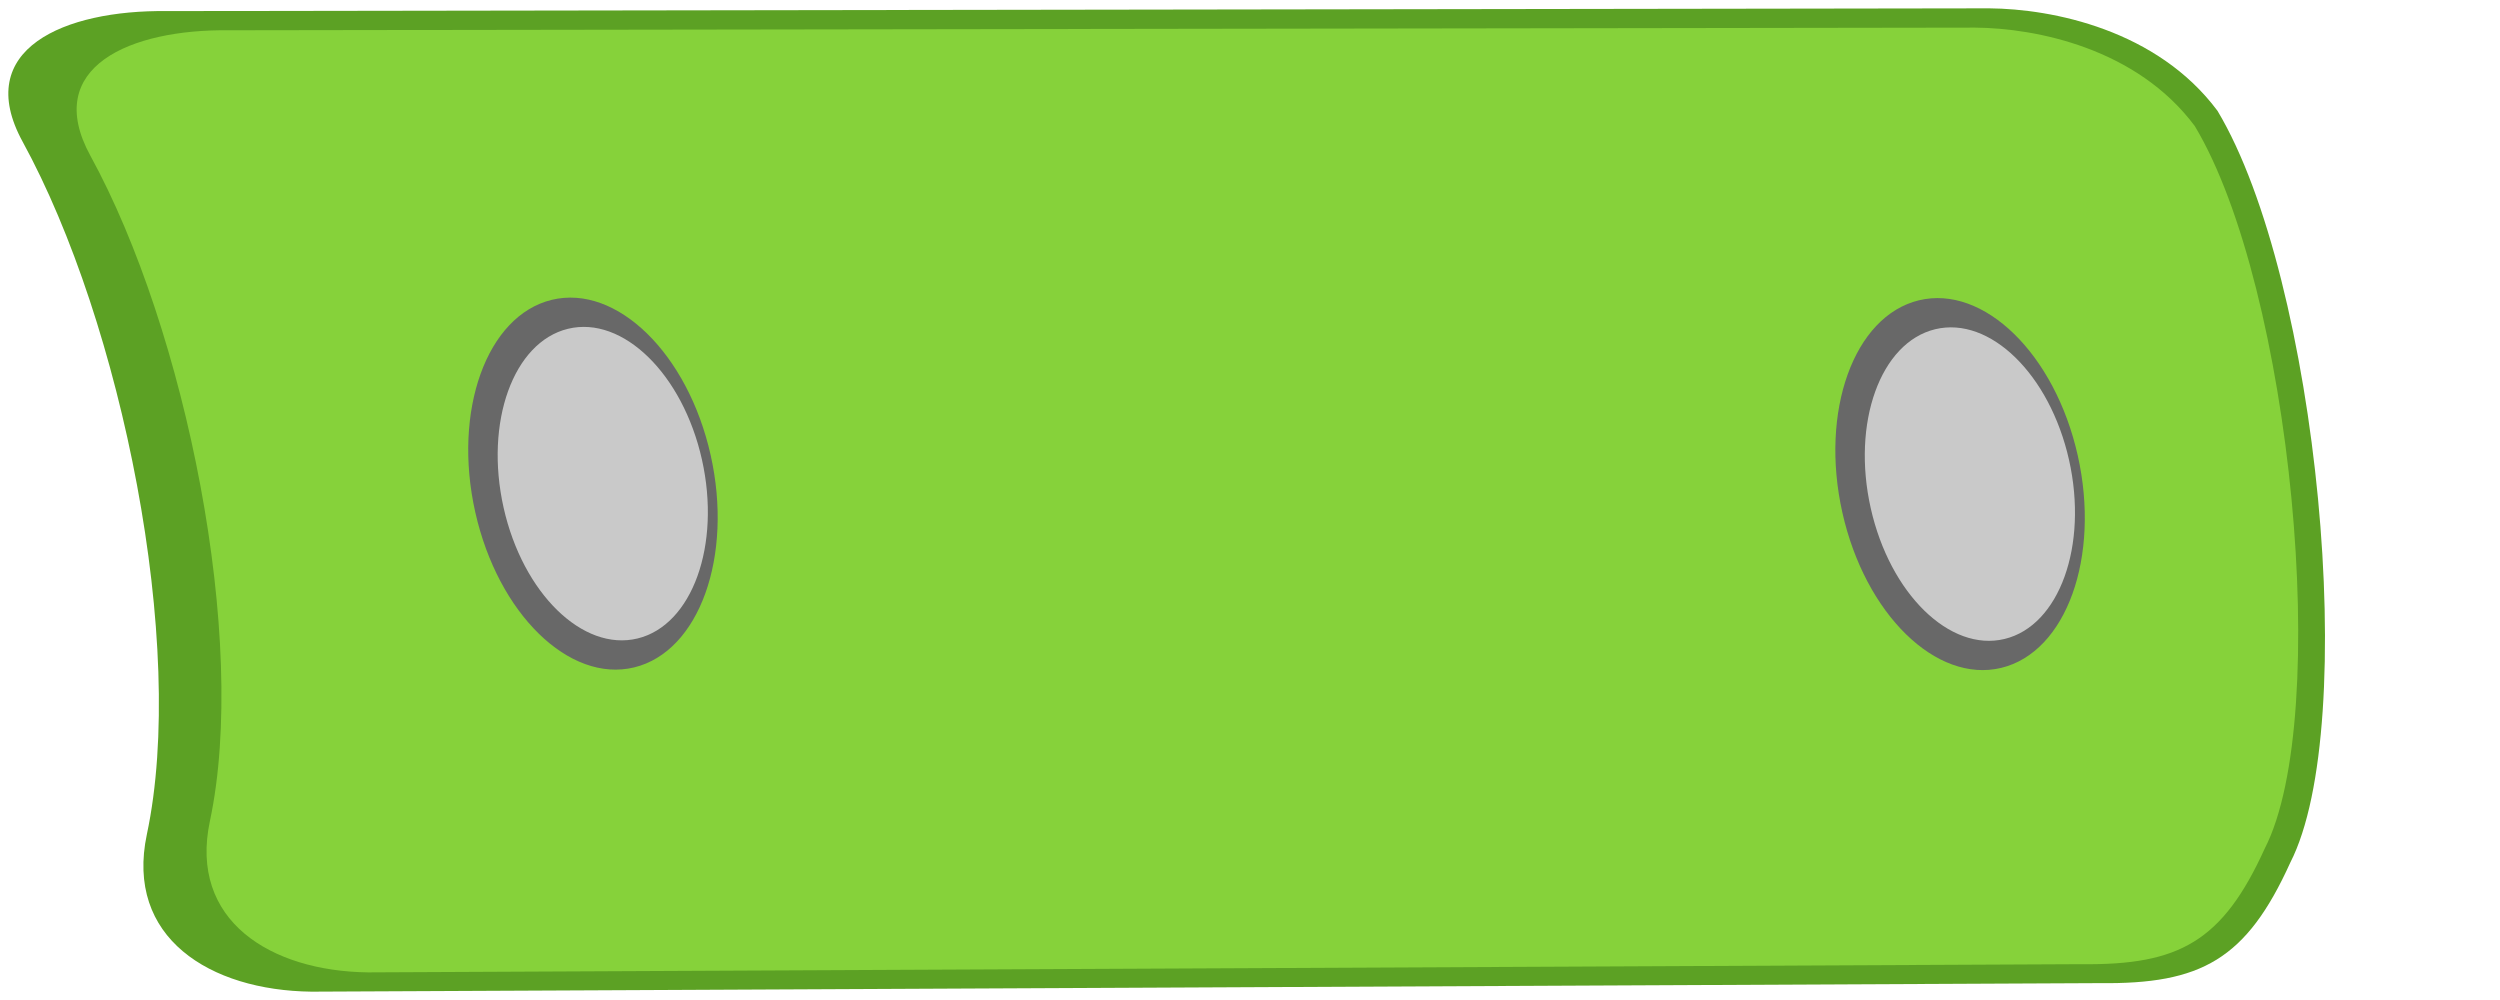 <svg xmlns:dc="http://purl.org/dc/elements/1.1/" xmlns:cc="http://creativecommons.org/ns#" xmlns:rdf="http://www.w3.org/1999/02/22-rdf-syntax-ns#" xmlns="http://www.w3.org/2000/svg" width="300" height="120"><path style="font-size:12px;fill:#5ca124;fill-opacity:1;fill-rule:evenodd;stroke-width:1.018" d="M266.102 13.302C258.87 3.582 246.32 1.062 238.703 1l-218.738.331C7.76 1.187-3.377 5.873 2.72 17.013c11.905 21.75 19.722 60.441 14.906 83.097-2.636 12.399 7.55 18.745 19.754 18.89l214.555-1.024c12.204.144 17.624-2.82 22.902-14.47 8.406-16.425 3.367-69.985-8.736-90.204z"/><path style="font-size:12px;fill:#86d23a;fill-opacity:1;fill-rule:evenodd;stroke-width:.979" d="M263.38 15.135c-6.954-9.339-19.024-11.76-26.349-11.82l-209.594.318C15.7 3.494 4.989 7.997 10.853 18.7c11.45 20.896 18.967 58.07 14.335 79.836-2.535 11.913 7.262 18.01 18.998 18.15l205.57-.985c11.738.139 16.95-2.71 22.026-13.903 8.084-15.78 3.238-67.238-8.402-86.663z"/><ellipse transform="matrix(.219 .976 -.972 .236 0 0)" style="fill:#686868;fill-opacity:1;fill-rule:evenodd;stroke:none;stroke-width:1.03pt;stroke-linecap:butt;stroke-linejoin:miter;stroke-opacity:1" cx="73.176" cy="-56.717" rx="22.595" ry="14.529"/><ellipse transform="matrix(.219 .976 -.972 .236 0 0)" style="fill:#c9c9c9;fill-opacity:1;fill-rule:evenodd;stroke:none;stroke-width:.868pt;stroke-linecap:butt;stroke-linejoin:miter;stroke-opacity:1" cx="73.455" cy="-57.866" rx="19.039" ry="12.242"/><ellipse transform="matrix(.219 .976 -.972 .236 0 0)" style="fill:#686868;fill-opacity:1;fill-rule:evenodd;stroke:none;stroke-width:1.03pt;stroke-linecap:butt;stroke-linejoin:miter;stroke-opacity:1" cx="111.934" cy="-216.765" rx="22.595" ry="14.529"/><ellipse transform="matrix(.219 .976 -.972 .236 0 0)" style="fill:#c9c9c9;fill-opacity:1;fill-rule:evenodd;stroke:none;stroke-width:.868pt;stroke-linecap:butt;stroke-linejoin:miter;stroke-opacity:1" cx="112.212" cy="-217.914" rx="19.039" ry="12.242"/></svg>